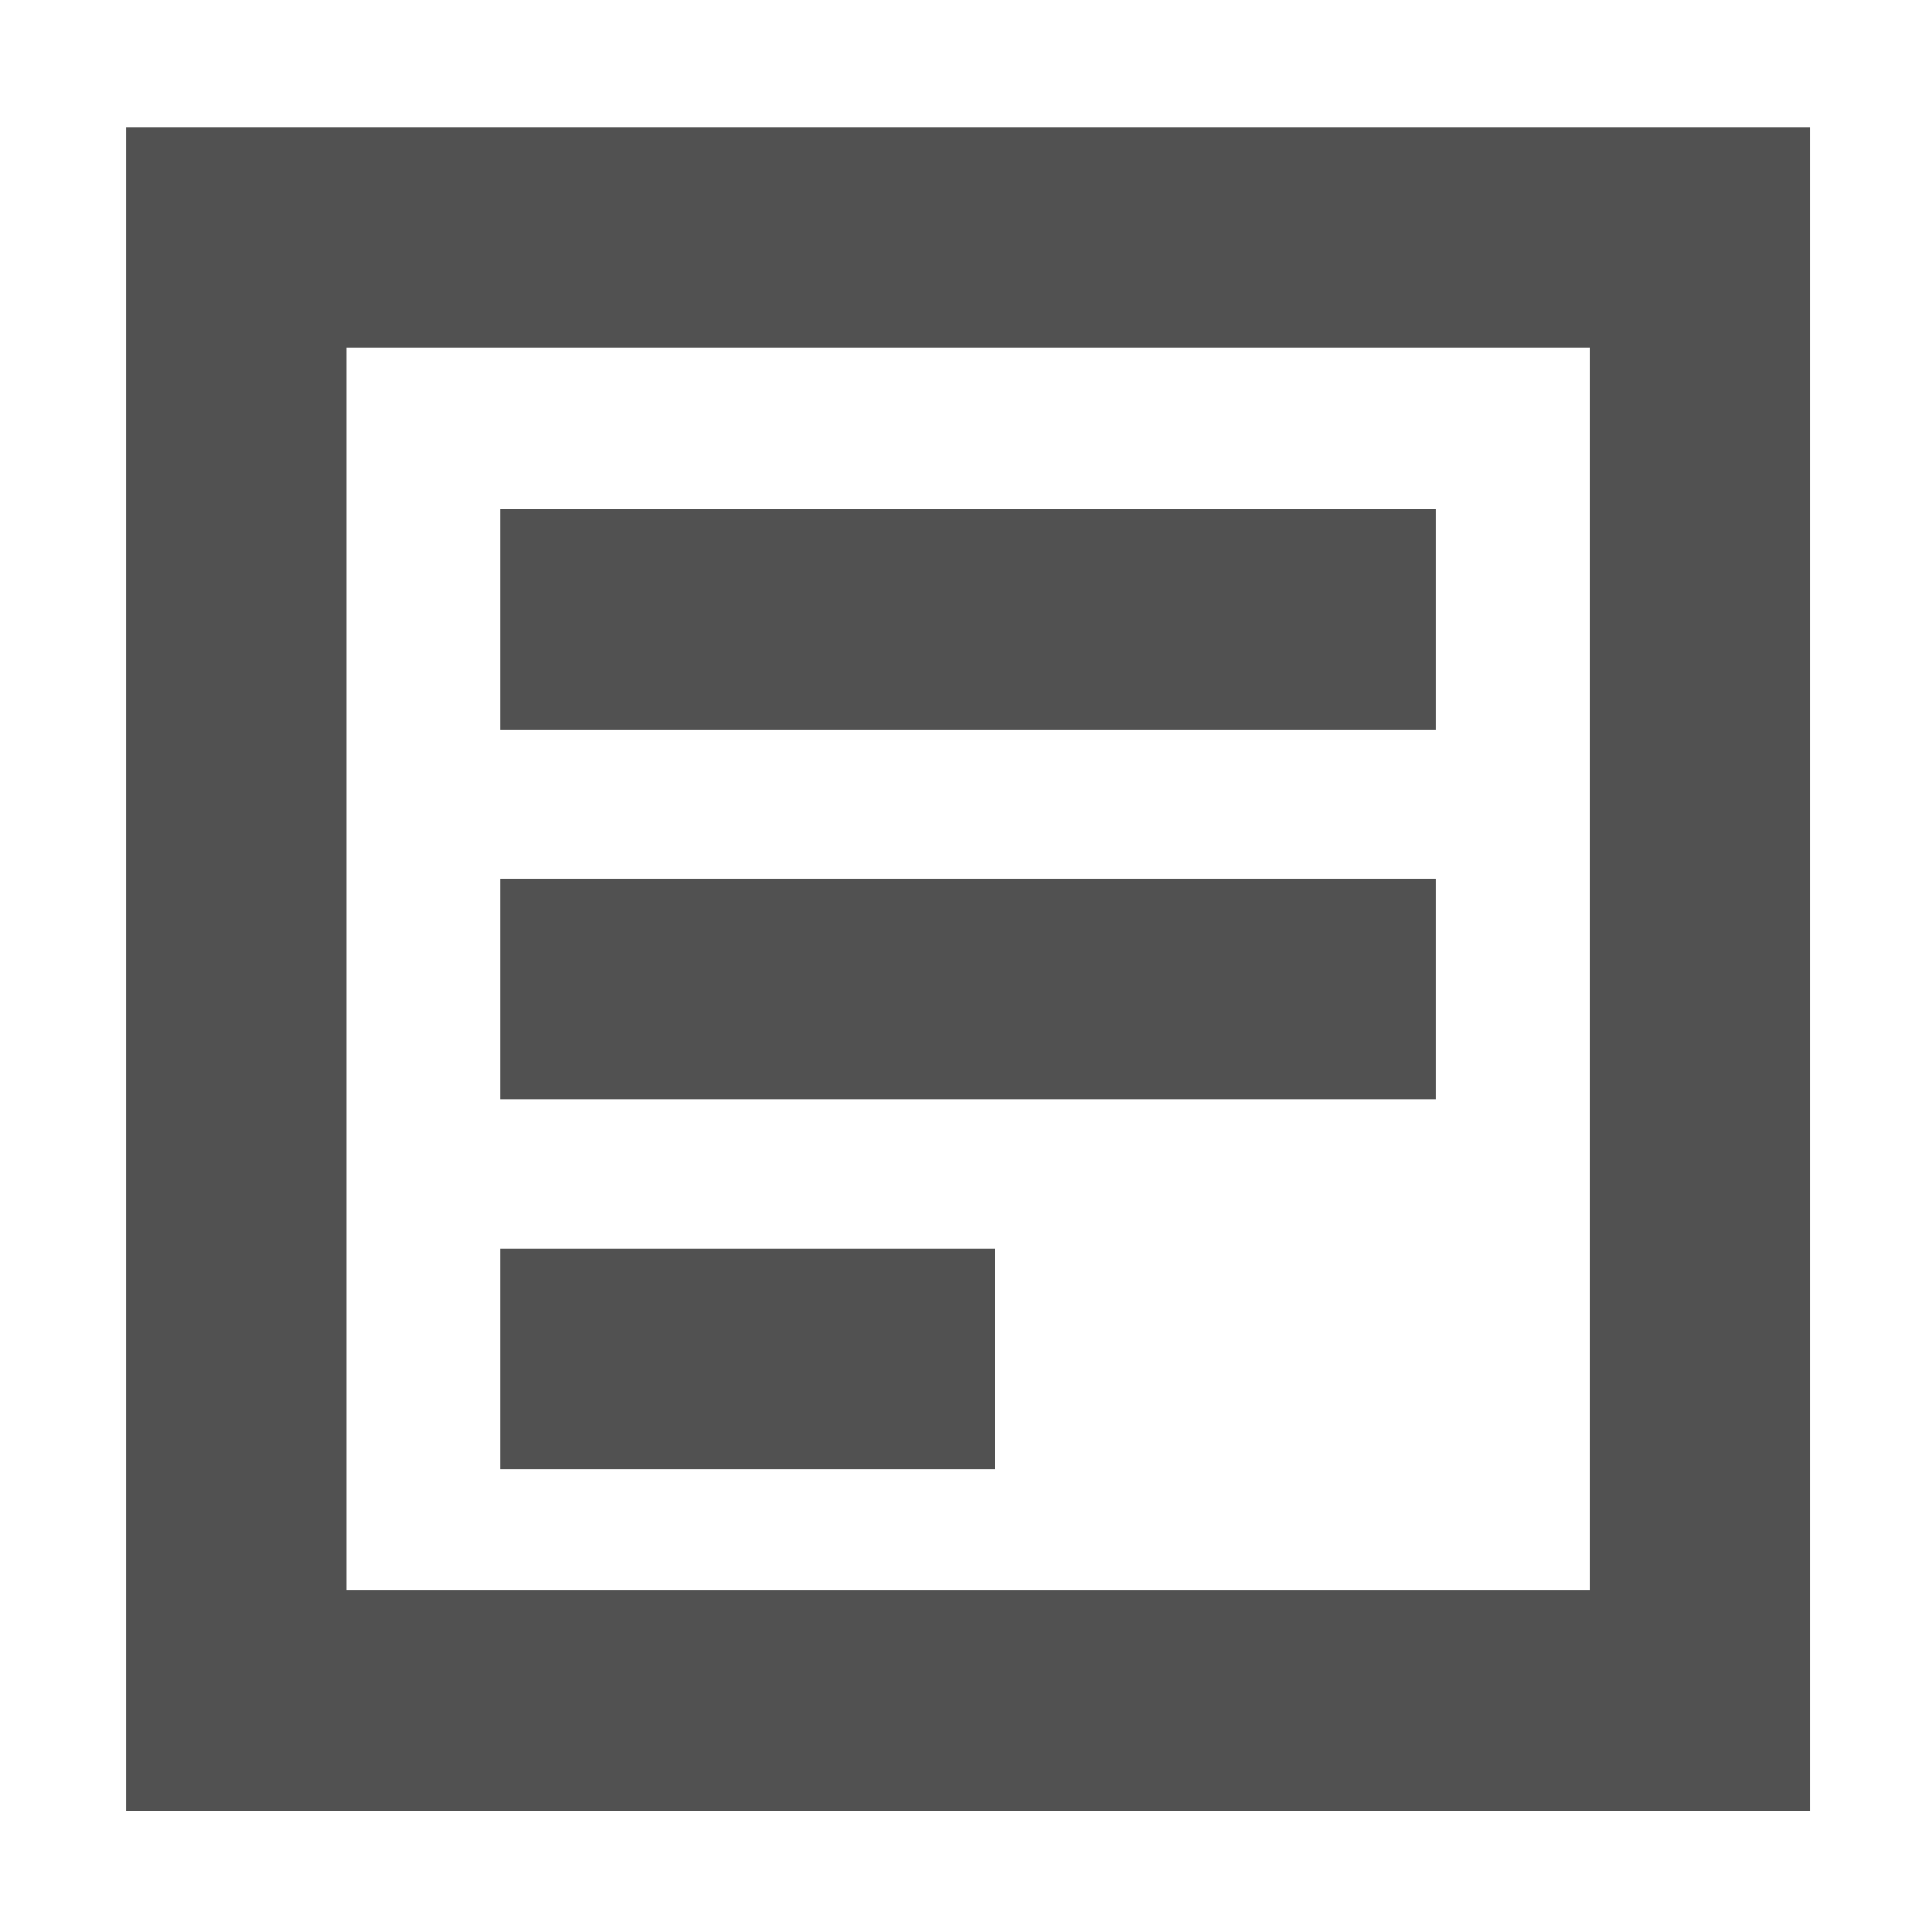 <?xml version="1.0" standalone="no"?><!DOCTYPE svg PUBLIC "-//W3C//DTD SVG 1.1//EN" "http://www.w3.org/Graphics/SVG/1.1/DTD/svg11.dtd"><svg class="icon" width="200px" height="200.00px" viewBox="0 0 1024 1024" version="1.1" xmlns="http://www.w3.org/2000/svg"><path d="M66.8 67.3v892.5h892.5V67.3H66.8zM842.5 843H183.7V184.2h658.8V843z" fill="#515151" /><path d="M265.1 269.7H761v116.9H265.1zM265.1 465.7H761v116.9H265.1zM265.1 661.8h262.1v116.9H265.1z" fill="#515151" /></svg>